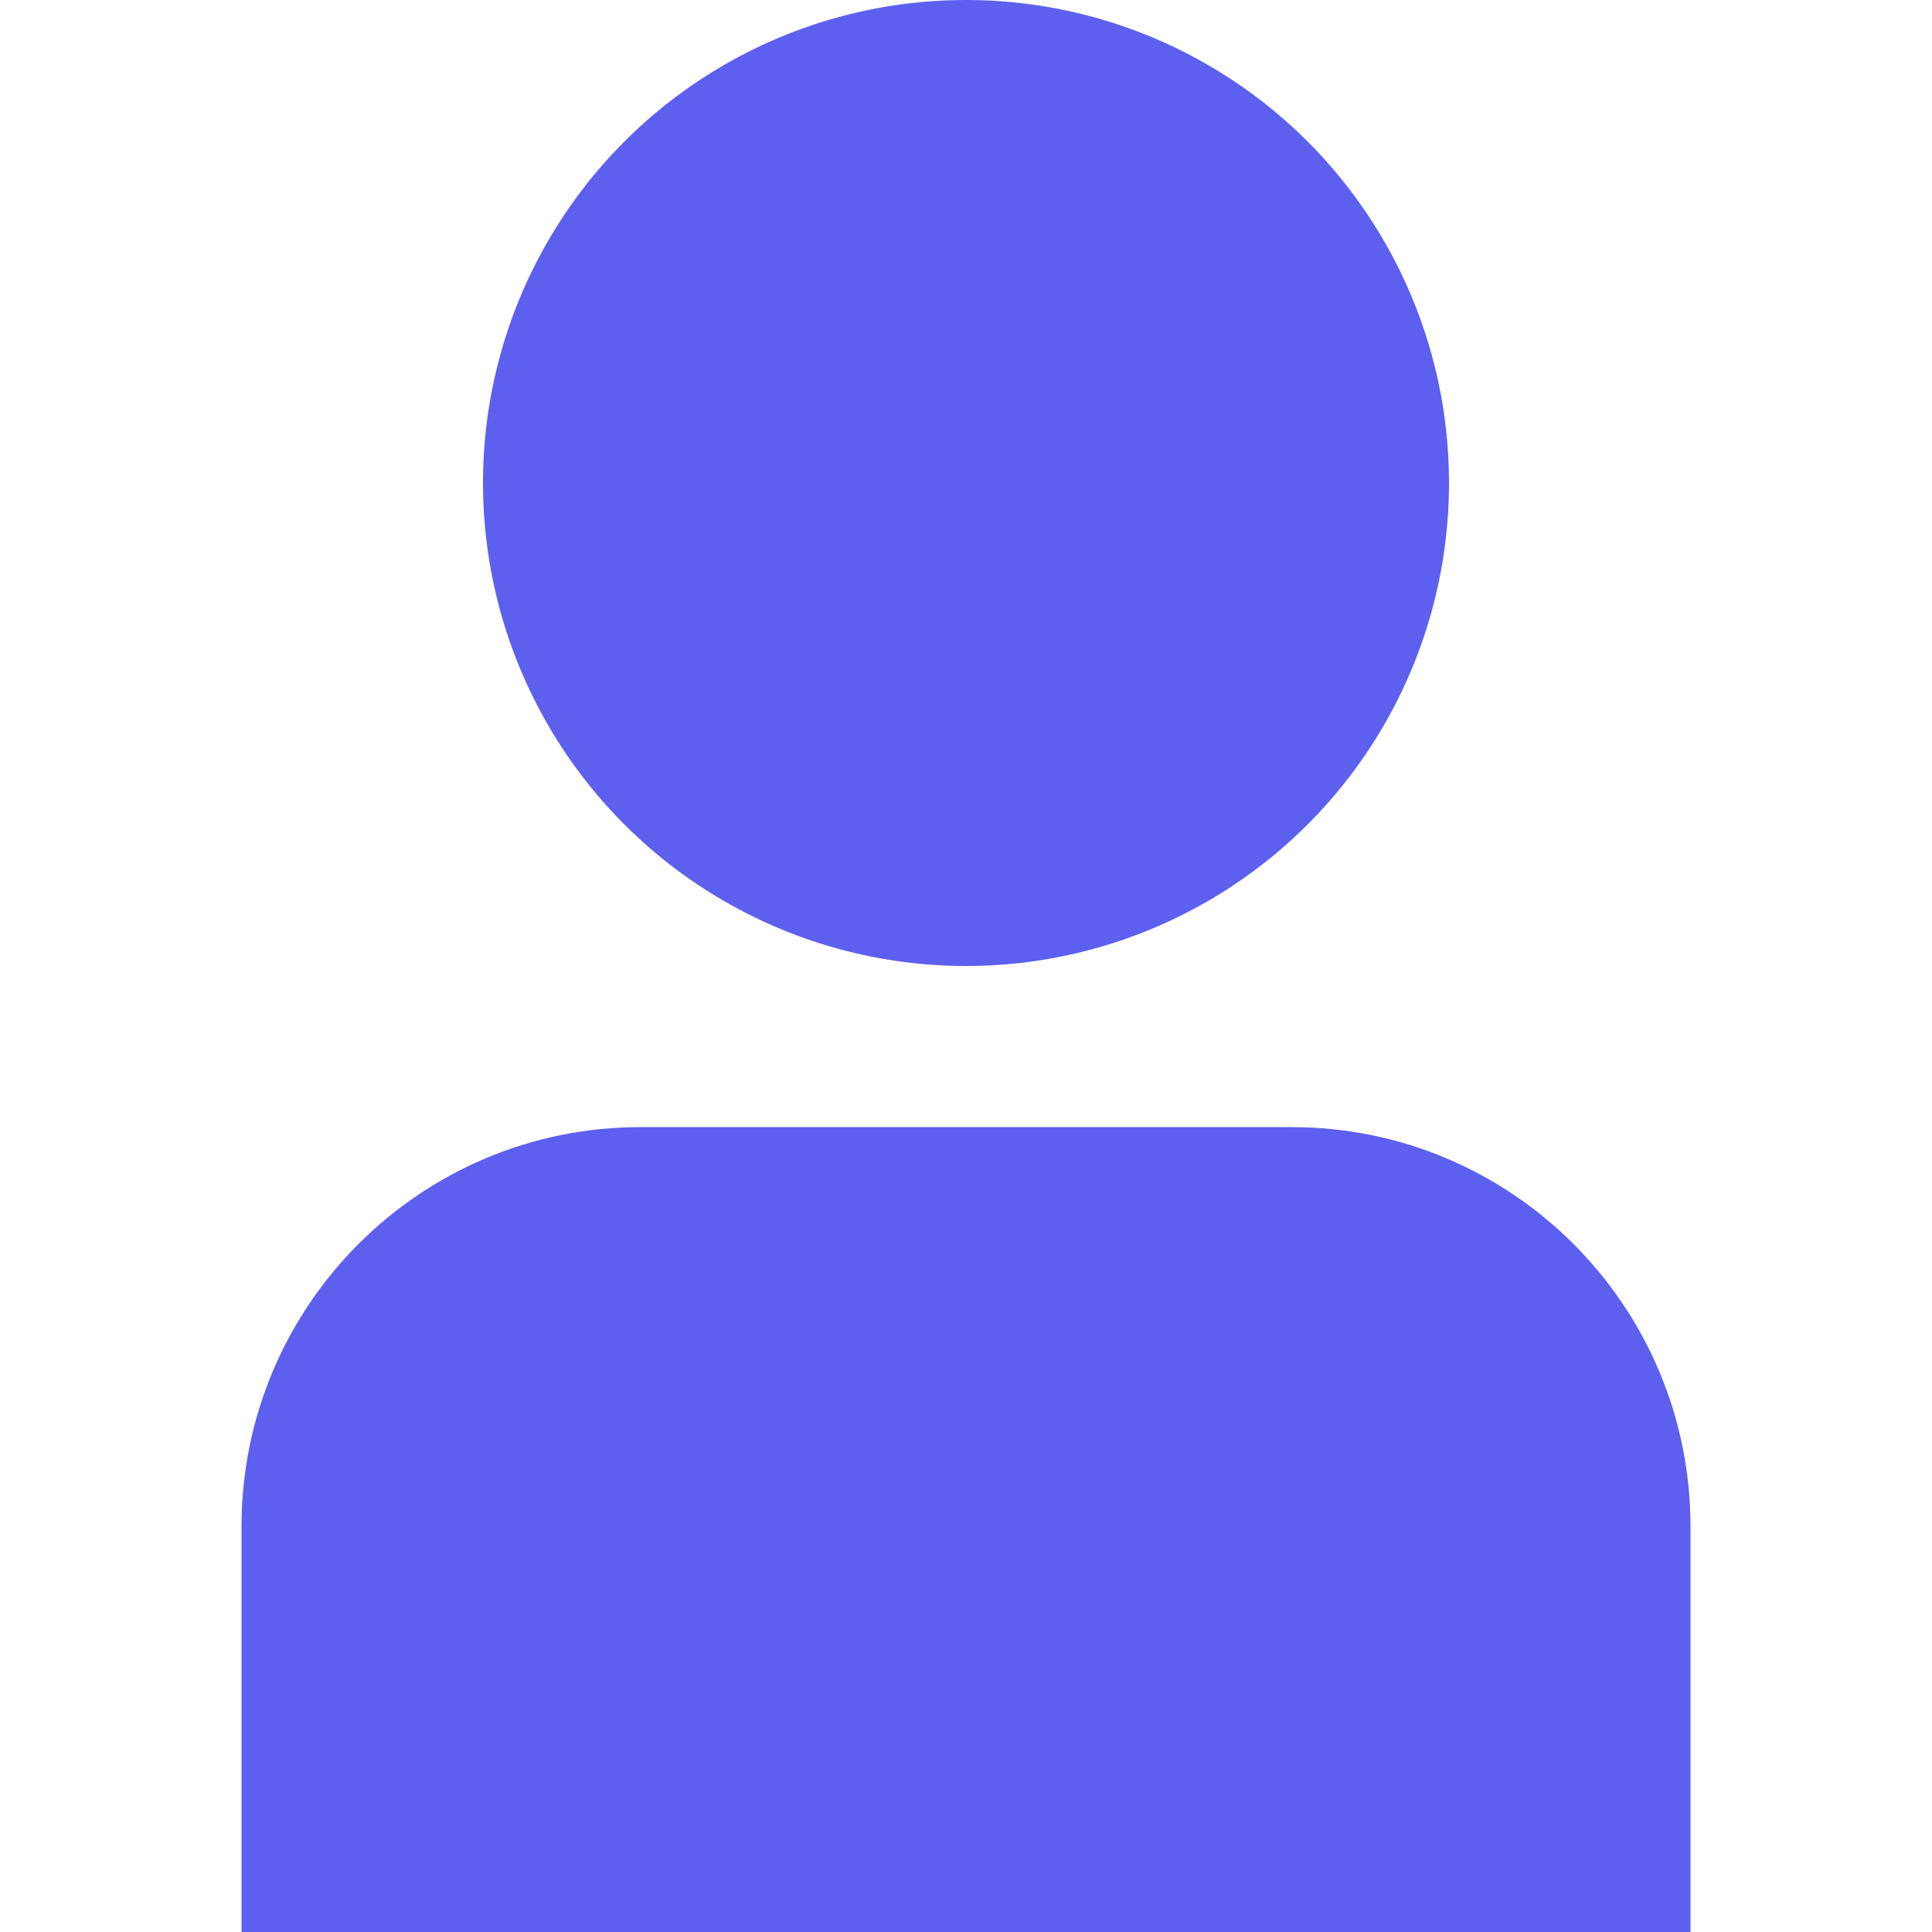 <?xml version="1.0" encoding="utf-8"?>
<!-- Generator: Adobe Illustrator 25.2.1, SVG Export Plug-In . SVG Version: 6.00 Build 0)  -->
<svg version="1.1" id="Layer_1" xmlns="http://www.w3.org/2000/svg" xmlns:xlink="http://www.w3.org/1999/xlink" x="0px" y="0px"
	 viewBox="0 0 512 512" style="enable-background:new 0 0 512 512;" xml:space="preserve">
<style type="text/css">
	.st0{fill:#5D5FEF;}
</style>
<path class="st0" d="M342.3,298.7H169.7C111.4,298.7,64.1,346,64,404.4V512h384V404.4C447.9,346,400.6,298.7,342.3,298.7z"/>
<circle class="st0" cx="256" cy="128" r="128"/>
</svg>
